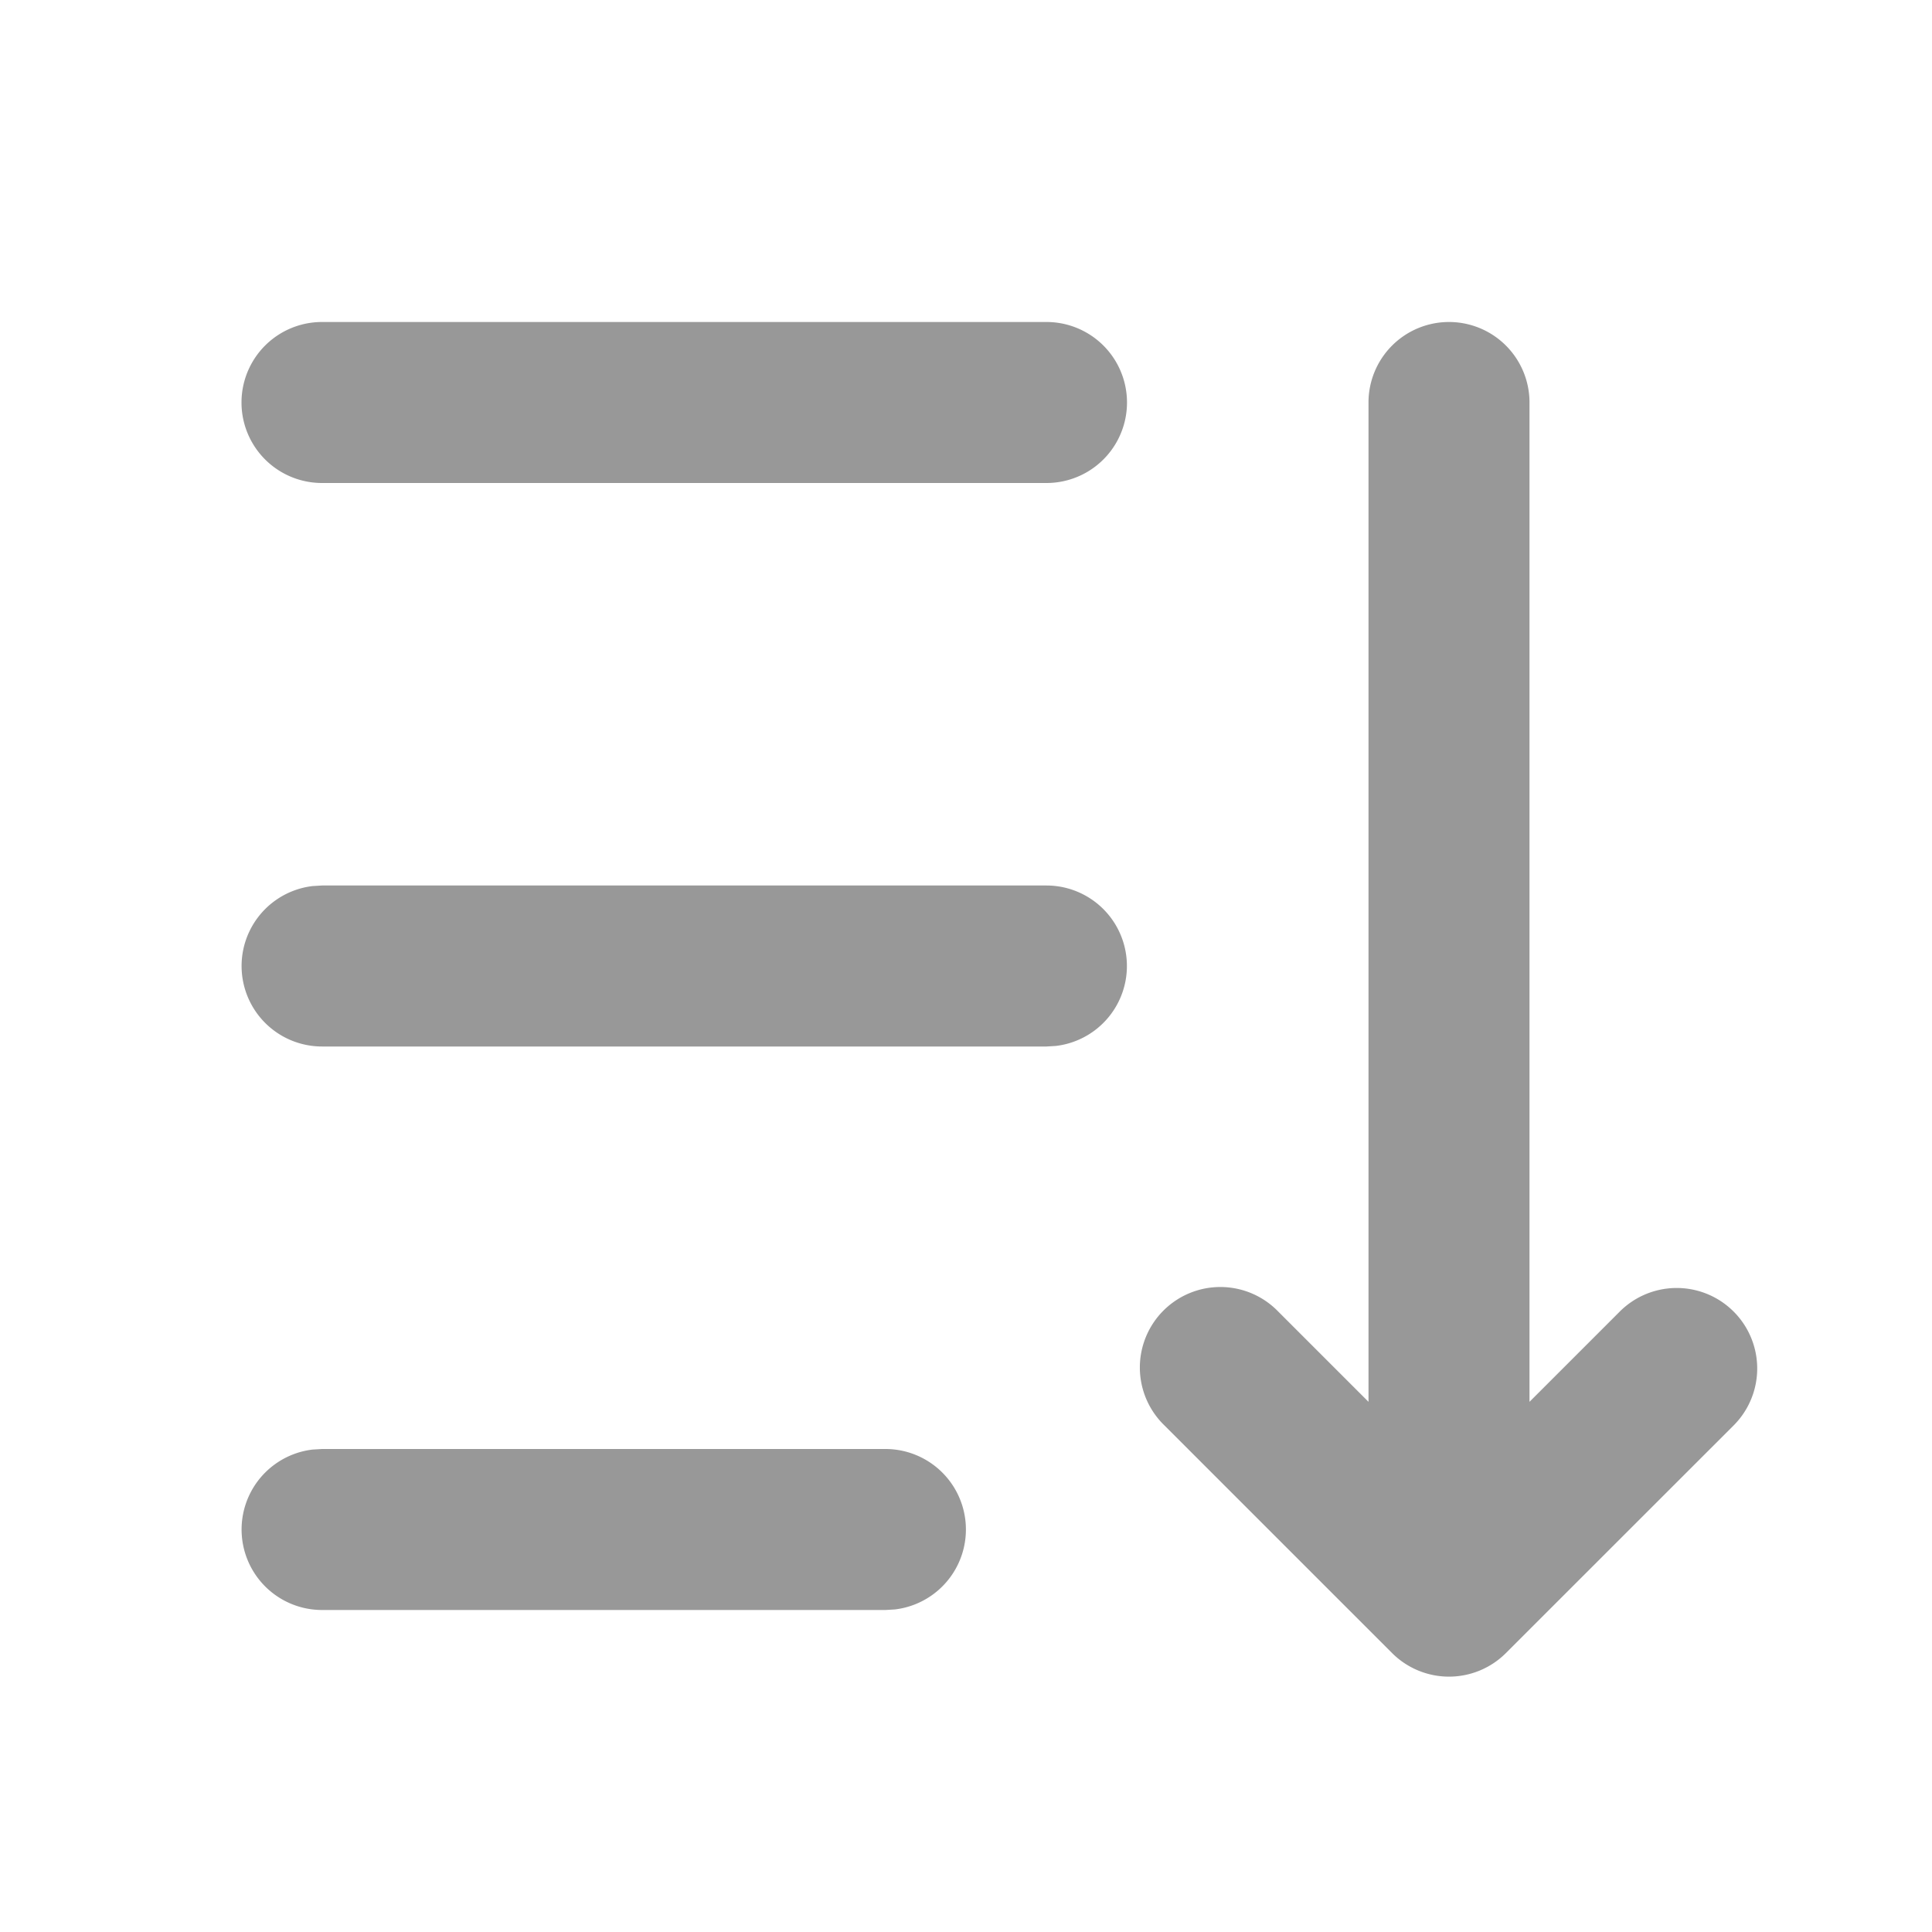 <svg xmlns='http://www.w3.org/2000/svg' width='24' height='24' viewBox='0 0 24 24'><g fill='none'><path d='M24 0v24H0V0zM12.593 23.258l-.011.002-.071.035-.02.004-.014-.004-.071-.035c-.01-.004-.019-.001-.024.005l-.004.01-.017.428.005.02.01.013.104.074.015.004.012-.004.104-.074.012-.016.004-.017-.017-.427c-.002-.01-.009-.017-.017-.018m.265-.113-.013.002-.185.093-.01.01-.003.011.018.43.005.012.008.007.201.093c.012.004.023 0 .029-.008l.004-.014-.034-.614c-.003-.012-.01-.02-.02-.022m-.715.002a.023.023 0 0 0-.027.006l-.006.014-.034.614c0 .012.007.02.017.024l.015-.002.201-.093.01-.008.004-.011.017-.43-.003-.012-.01-.01z'/><path fill='#989898FF' d='M18 4a1 1 0 0 1 1 1v12.414l1.121-1.121a1 1 0 0 1 1.415 1.414l-2.829 2.828a1 1 0 0 1-1.414 0l-2.828-2.828a1 1 0 1 1 1.414-1.414L17 17.414V5a1 1 0 0 1 1-1m-7 14a1 1 0 0 1 .117 1.993L11 20H4a1 1 0 0 1-.117-1.993L4 18zm2-7a1 1 0 0 1 .117 1.993L13 13H4a1 1 0 0 1-.117-1.993L4 11zm0-7a1 1 0 1 1 0 2H4a1 1 0 0 1 0-2z'/></g></svg>
